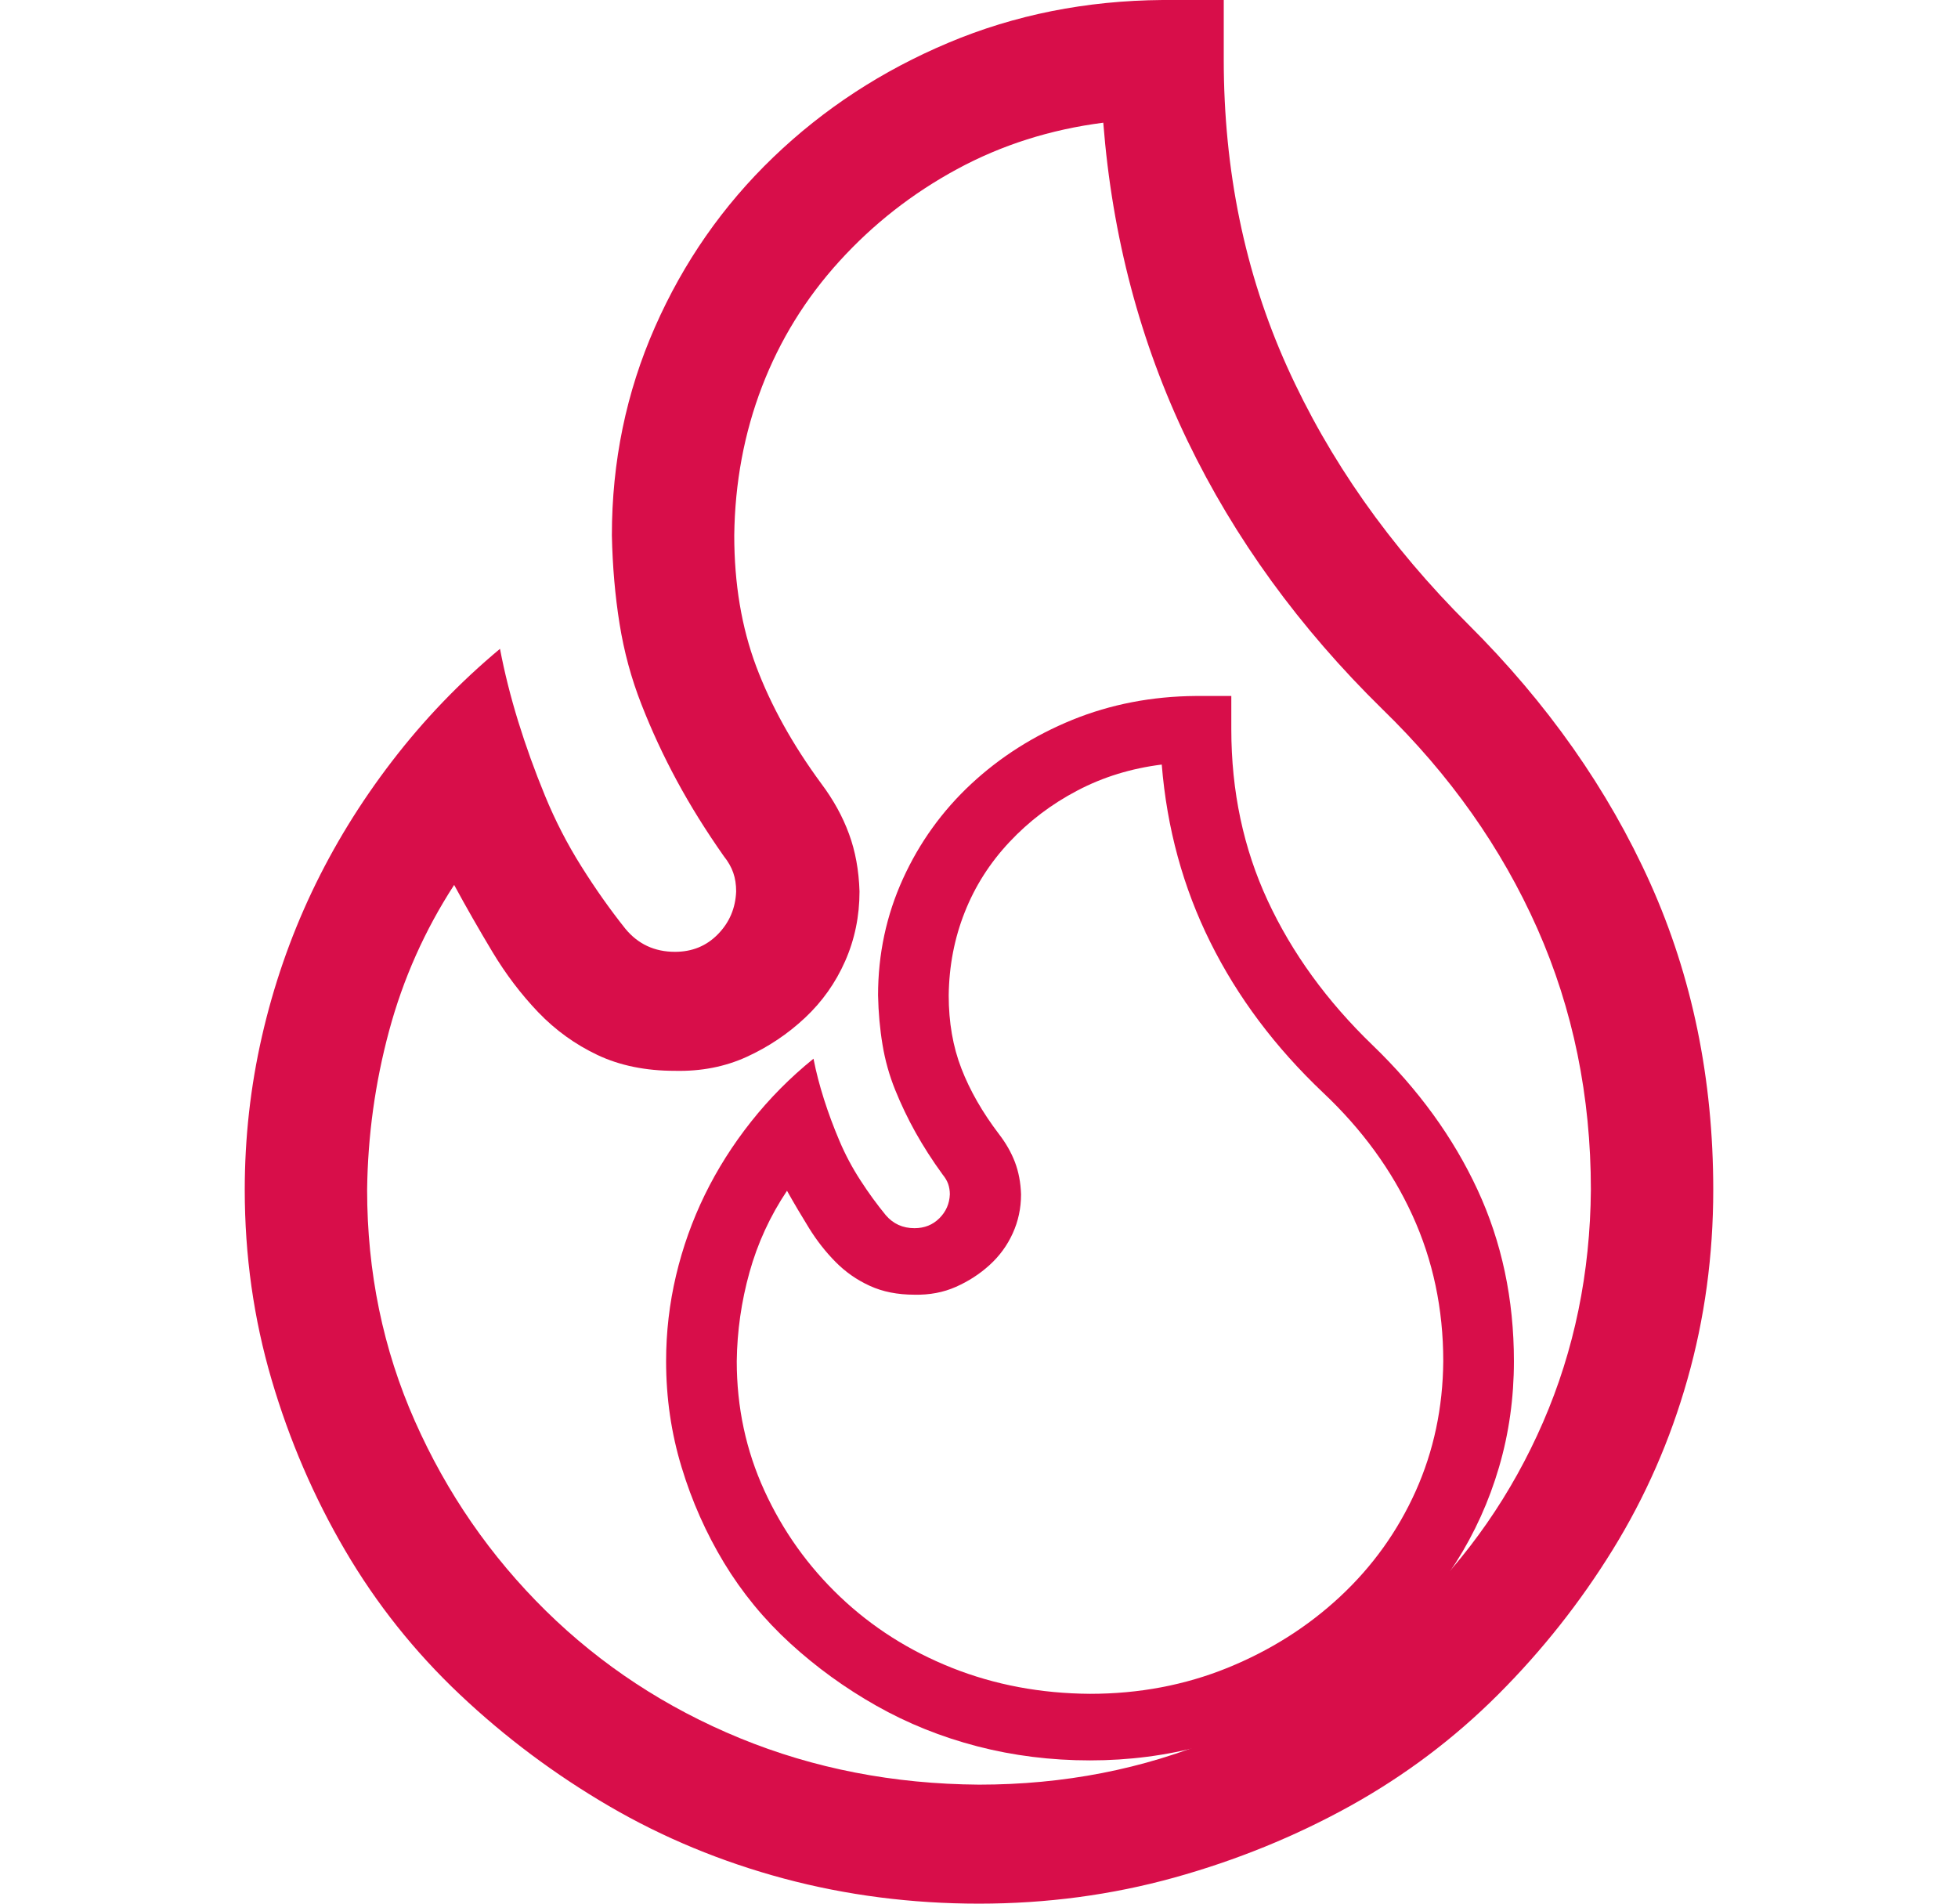 <svg width="36" height="35" viewBox="0 0 36 35" fill="none" xmlns="http://www.w3.org/2000/svg">
<path d="M22.5 1.094C22.5 3.133 22.887 5.013 23.66 6.733C24.434 8.454 25.547 10.037 27 11.484C28.453 12.931 29.566 14.515 30.34 16.235C31.113 17.956 31.5 19.836 31.5 21.875C31.5 23.083 31.342 24.245 31.025 25.361C30.709 26.478 30.252 27.52 29.654 28.489C29.057 29.457 28.354 30.346 27.545 31.155C26.736 31.964 25.828 32.647 24.82 33.206C23.812 33.764 22.734 34.203 21.586 34.522C20.438 34.84 19.242 35 18 35C16.758 35 15.562 34.846 14.414 34.539C13.266 34.231 12.193 33.787 11.197 33.206C10.201 32.624 9.287 31.941 8.455 31.155C7.623 30.369 6.92 29.486 6.346 28.506C5.771 27.526 5.32 26.478 4.992 25.361C4.664 24.245 4.5 23.083 4.5 21.875C4.5 20.918 4.605 19.978 4.816 19.055C5.027 18.132 5.332 17.249 5.73 16.406C6.129 15.563 6.621 14.76 7.207 13.997C7.793 13.233 8.455 12.544 9.193 11.929C9.275 12.362 9.387 12.806 9.527 13.262C9.668 13.717 9.832 14.173 10.02 14.629C10.207 15.085 10.43 15.518 10.688 15.928C10.945 16.338 11.215 16.72 11.496 17.073C11.73 17.358 12.035 17.5 12.41 17.5C12.727 17.5 12.99 17.392 13.201 17.175C13.412 16.959 13.523 16.697 13.535 16.389C13.535 16.264 13.518 16.15 13.482 16.047C13.447 15.945 13.389 15.842 13.307 15.74C12.979 15.273 12.691 14.811 12.445 14.355C12.199 13.9 11.982 13.433 11.795 12.954C11.607 12.476 11.473 11.98 11.391 11.467C11.309 10.955 11.262 10.413 11.25 9.844C11.25 8.488 11.514 7.212 12.041 6.016C12.568 4.819 13.295 3.777 14.221 2.888C15.146 2 16.219 1.299 17.438 0.786C18.656 0.273 19.969 0.011 21.375 0H22.5V1.094ZM18 32.812C19.559 32.812 21.018 32.528 22.377 31.958C23.736 31.388 24.932 30.608 25.963 29.617C26.994 28.625 27.797 27.469 28.371 26.148C28.945 24.826 29.238 23.402 29.25 21.875C29.25 20.155 28.922 18.554 28.266 17.073C27.609 15.592 26.66 14.247 25.418 13.04C23.895 11.547 22.699 9.901 21.832 8.101C20.965 6.3 20.449 4.352 20.285 2.256C19.312 2.381 18.416 2.666 17.596 3.11C16.775 3.555 16.055 4.119 15.434 4.802C14.812 5.486 14.338 6.255 14.01 7.109C13.682 7.964 13.512 8.875 13.5 9.844C13.5 10.732 13.635 11.536 13.904 12.253C14.174 12.971 14.572 13.689 15.1 14.407C15.322 14.703 15.492 15.011 15.609 15.33C15.727 15.649 15.791 16.002 15.803 16.389C15.803 16.845 15.715 17.272 15.539 17.671C15.363 18.07 15.117 18.417 14.801 18.713C14.484 19.01 14.127 19.249 13.729 19.431C13.33 19.613 12.891 19.699 12.41 19.688C11.871 19.688 11.396 19.591 10.986 19.397C10.576 19.203 10.213 18.941 9.896 18.611C9.58 18.28 9.299 17.91 9.053 17.5C8.807 17.09 8.572 16.68 8.35 16.27C7.811 17.101 7.412 17.996 7.154 18.953C6.896 19.91 6.762 20.884 6.75 21.875C6.75 23.39 7.043 24.809 7.629 26.13C8.215 27.452 9.018 28.614 10.037 29.617C11.057 30.619 12.246 31.4 13.605 31.958C14.965 32.516 16.43 32.801 18 32.812Z" fill="#D80E4A"/>
<g clip-path="url(#clip0_1_2746)">
<path d="M22.639 13.407C22.639 14.548 22.862 15.599 23.309 16.561C23.756 17.523 24.398 18.408 25.237 19.217C26.076 20.026 26.719 20.912 27.165 21.873C27.612 22.835 27.835 23.887 27.835 25.027C27.835 25.702 27.744 26.352 27.561 26.976C27.378 27.601 27.114 28.183 26.77 28.725C26.424 29.266 26.018 29.763 25.552 30.216C25.085 30.668 24.561 31.05 23.979 31.362C23.397 31.674 22.774 31.92 22.111 32.098C21.448 32.276 20.758 32.366 20.041 32.366C19.324 32.366 18.634 32.28 17.971 32.108C17.308 31.936 16.689 31.687 16.114 31.362C15.539 31.037 15.011 30.655 14.531 30.216C14.05 29.776 13.645 29.282 13.313 28.735C12.982 28.187 12.721 27.601 12.532 26.976C12.342 26.352 12.247 25.702 12.247 25.027C12.247 24.492 12.308 23.966 12.43 23.45C12.552 22.934 12.728 22.441 12.958 21.969C13.188 21.498 13.472 21.049 13.81 20.622C14.149 20.195 14.531 19.809 14.957 19.465C15.004 19.708 15.069 19.956 15.15 20.211C15.231 20.466 15.326 20.721 15.434 20.975C15.542 21.23 15.671 21.472 15.82 21.701C15.968 21.931 16.124 22.144 16.286 22.342C16.422 22.501 16.598 22.581 16.814 22.581C16.997 22.581 17.149 22.52 17.271 22.399C17.393 22.278 17.457 22.131 17.464 21.959C17.464 21.89 17.453 21.826 17.433 21.768C17.413 21.711 17.379 21.654 17.332 21.596C17.142 21.335 16.977 21.077 16.834 20.822C16.692 20.568 16.567 20.306 16.459 20.039C16.351 19.771 16.273 19.494 16.226 19.207C16.178 18.921 16.151 18.618 16.144 18.3C16.144 17.542 16.297 16.828 16.601 16.159C16.905 15.49 17.325 14.908 17.859 14.411C18.394 13.914 19.013 13.522 19.716 13.235C20.42 12.949 21.178 12.802 21.99 12.796H22.639V13.407ZM20.041 31.142C20.941 31.142 21.783 30.983 22.568 30.665C23.353 30.346 24.043 29.91 24.638 29.356C25.234 28.801 25.697 28.155 26.029 27.416C26.36 26.677 26.529 25.881 26.536 25.027C26.536 24.065 26.347 23.17 25.968 22.342C25.589 21.514 25.041 20.762 24.324 20.087C23.444 19.252 22.754 18.332 22.254 17.325C21.753 16.319 21.455 15.229 21.36 14.057C20.799 14.127 20.281 14.286 19.808 14.535C19.334 14.783 18.918 15.099 18.56 15.481C18.201 15.863 17.927 16.293 17.738 16.771C17.548 17.249 17.45 17.758 17.443 18.3C17.443 18.797 17.521 19.246 17.677 19.647C17.832 20.048 18.062 20.45 18.367 20.851C18.495 21.017 18.593 21.189 18.661 21.367C18.729 21.546 18.766 21.743 18.773 21.959C18.773 22.214 18.722 22.453 18.62 22.676C18.519 22.899 18.377 23.093 18.194 23.259C18.012 23.425 17.805 23.558 17.575 23.66C17.345 23.762 17.091 23.81 16.814 23.804C16.503 23.804 16.229 23.75 15.992 23.641C15.755 23.533 15.546 23.387 15.363 23.202C15.18 23.017 15.018 22.81 14.876 22.581C14.734 22.351 14.598 22.122 14.47 21.893C14.159 22.358 13.929 22.858 13.78 23.393C13.631 23.928 13.553 24.473 13.546 25.027C13.546 25.874 13.716 26.667 14.054 27.406C14.392 28.145 14.855 28.795 15.444 29.356C16.033 29.916 16.719 30.353 17.504 30.665C18.289 30.977 19.135 31.136 20.041 31.142Z" fill="#D80E4A"/>
</g>
<defs>
<clipPath id="clip0_1_2746">
<rect width="20.784" height="19.57" fill="white" transform="translate(9.649 12.796)"/>
</clipPath>
</defs>
</svg>
